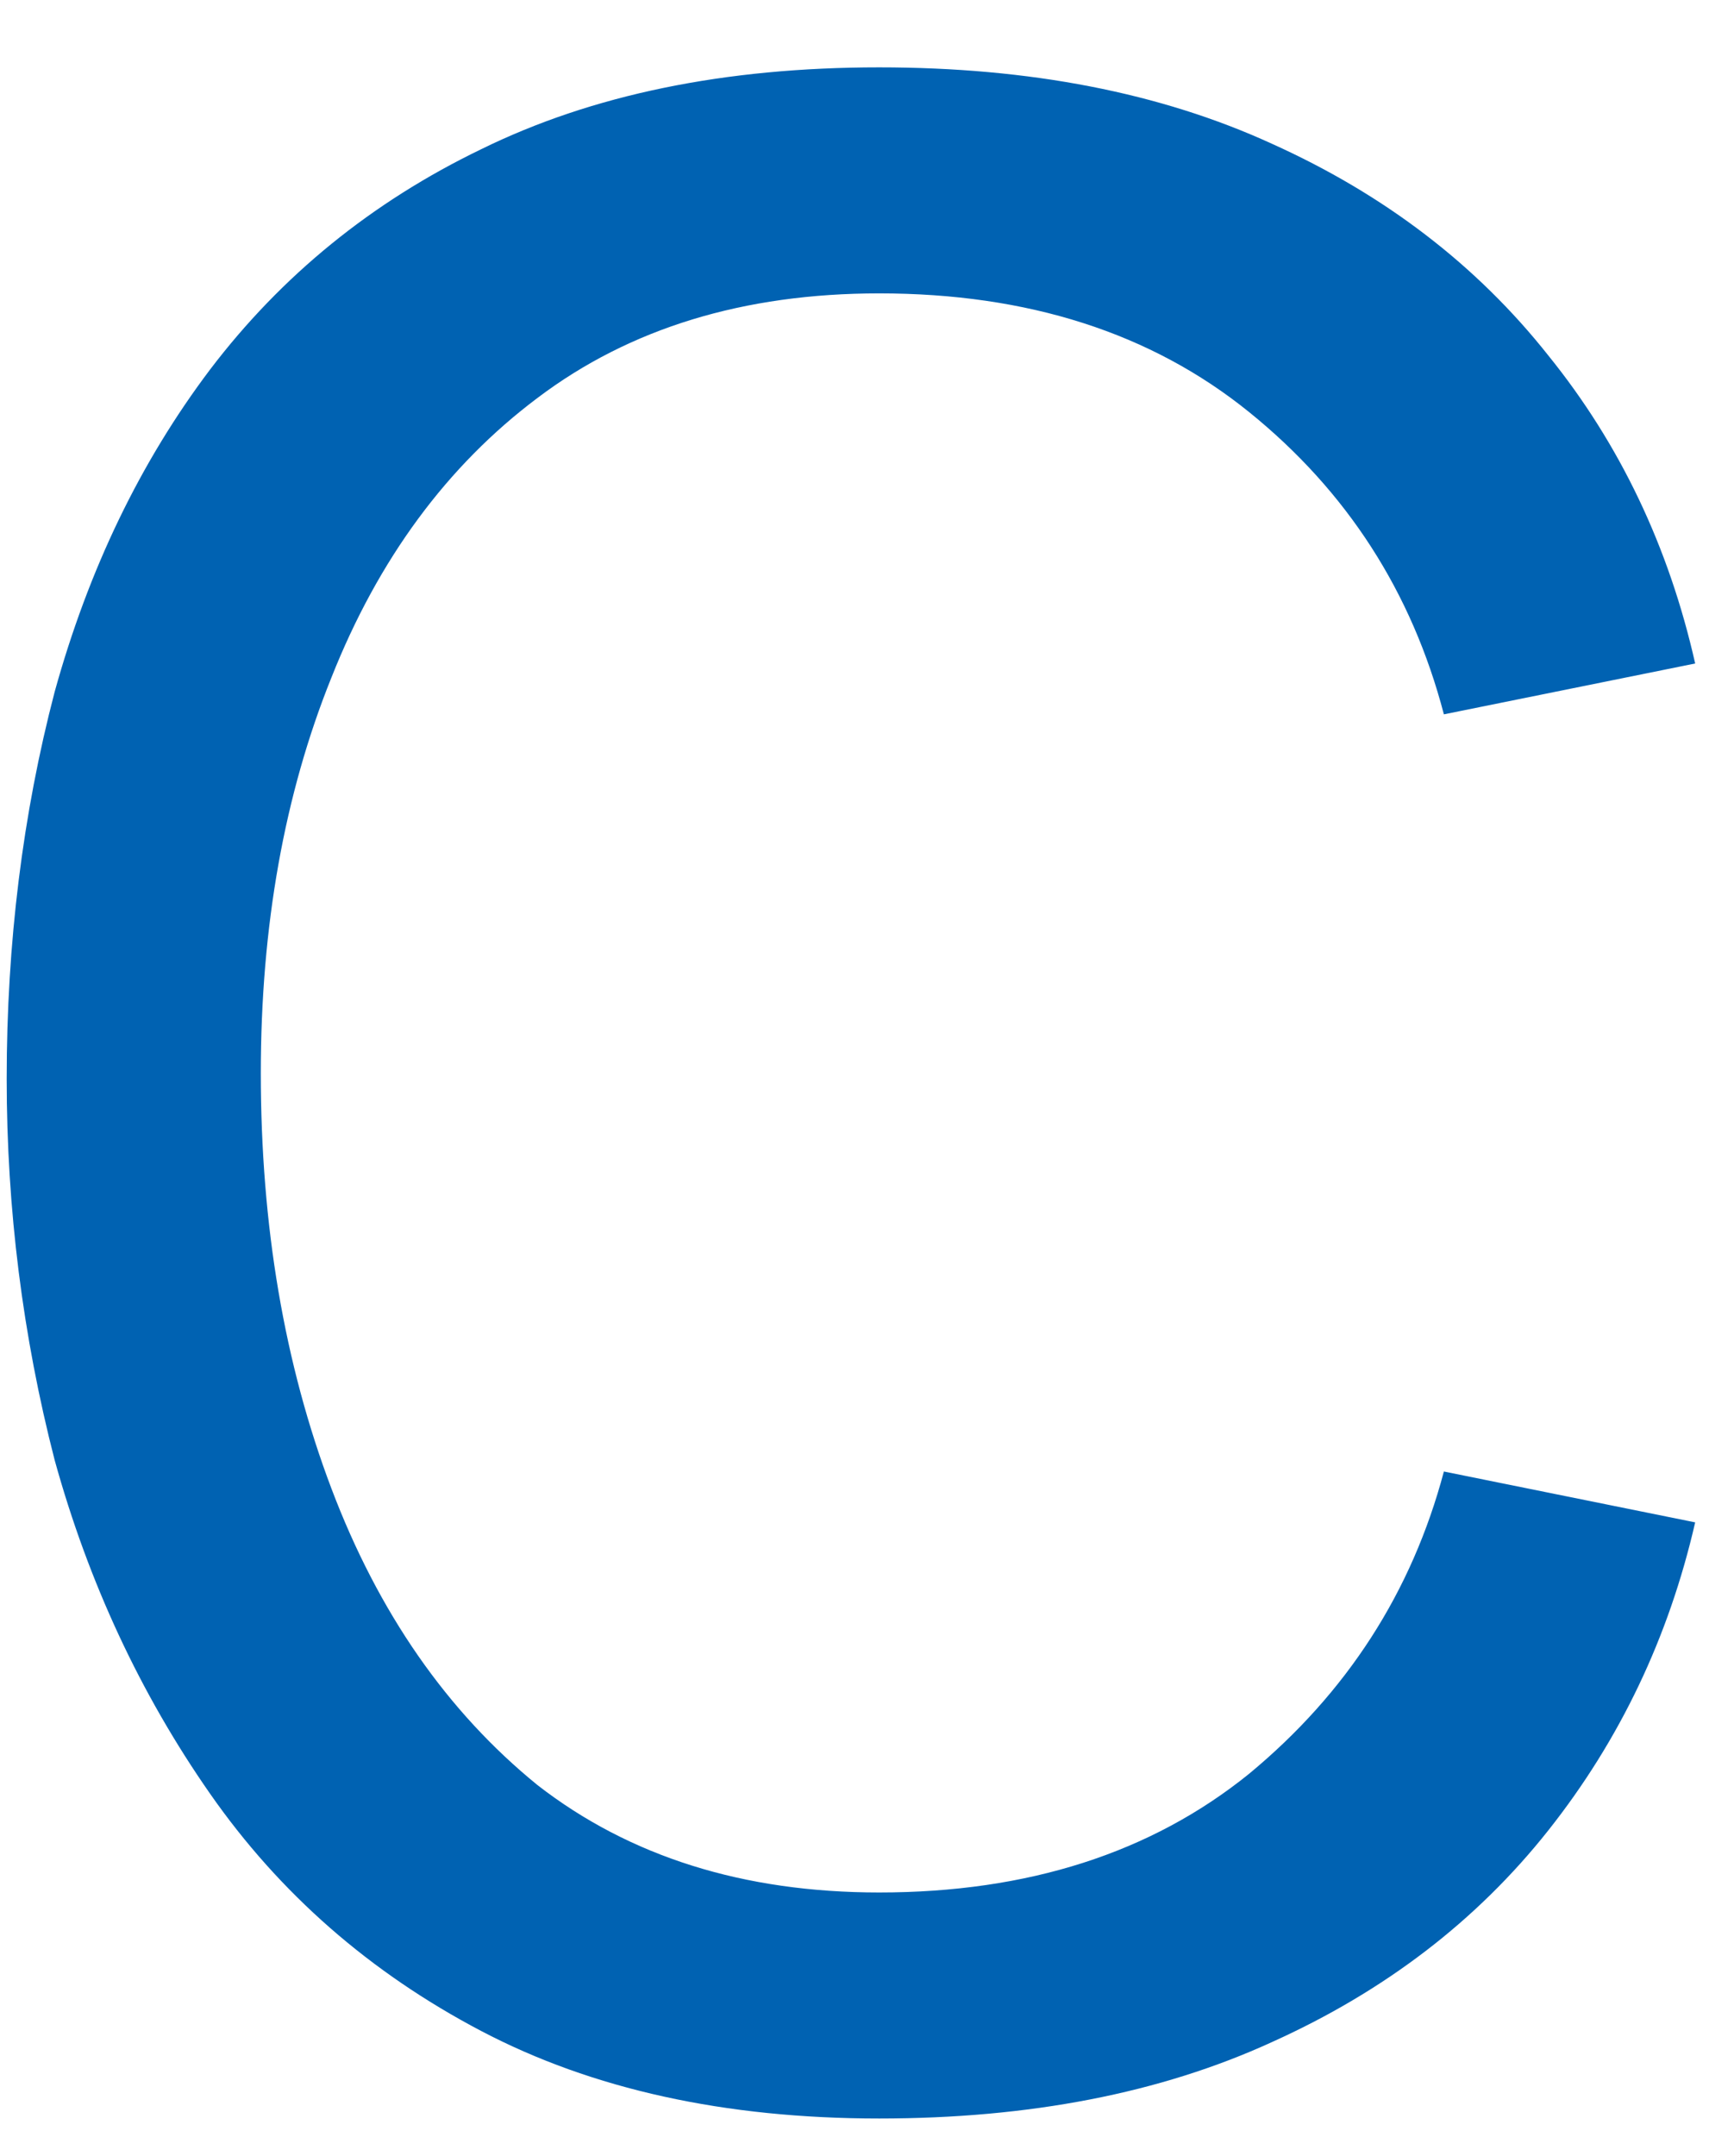 <svg width="23" height="29" viewBox="0 0 23 29" fill="none" xmlns="http://www.w3.org/2000/svg">
<path d="M11.832 28.494C9.755 28.494 7.969 28.101 6.474 27.316C4.979 26.531 3.763 25.467 2.826 24.124C1.889 22.781 1.192 21.287 0.736 19.64C0.305 17.968 0.09 16.258 0.09 14.51C0.09 12.686 0.305 10.951 0.736 9.304C1.192 7.657 1.889 6.213 2.826 4.972C3.789 3.705 5.005 2.717 6.474 2.008C7.969 1.273 9.755 0.906 11.832 0.906C13.859 0.906 15.619 1.248 17.114 1.932C18.634 2.616 19.875 3.566 20.838 4.782C21.801 5.973 22.459 7.353 22.814 8.924L19.432 9.608C19.001 7.961 18.127 6.606 16.81 5.542C15.493 4.478 13.833 3.946 11.832 3.946C10.008 3.946 8.475 4.415 7.234 5.352C6.018 6.264 5.093 7.518 4.46 9.114C3.827 10.685 3.51 12.458 3.51 14.434C3.51 16.486 3.827 18.348 4.46 20.02C5.093 21.692 6.018 23.022 7.234 24.01C8.475 24.973 10.008 25.454 11.832 25.454C13.833 25.454 15.493 24.922 16.81 23.858C18.127 22.769 19.001 21.413 19.432 19.792L22.814 20.476C22.459 22.021 21.801 23.402 20.838 24.618C19.875 25.834 18.634 26.784 17.114 27.468C15.619 28.152 13.859 28.494 11.832 28.494Z" fill="#0062B2"/>
</svg>

